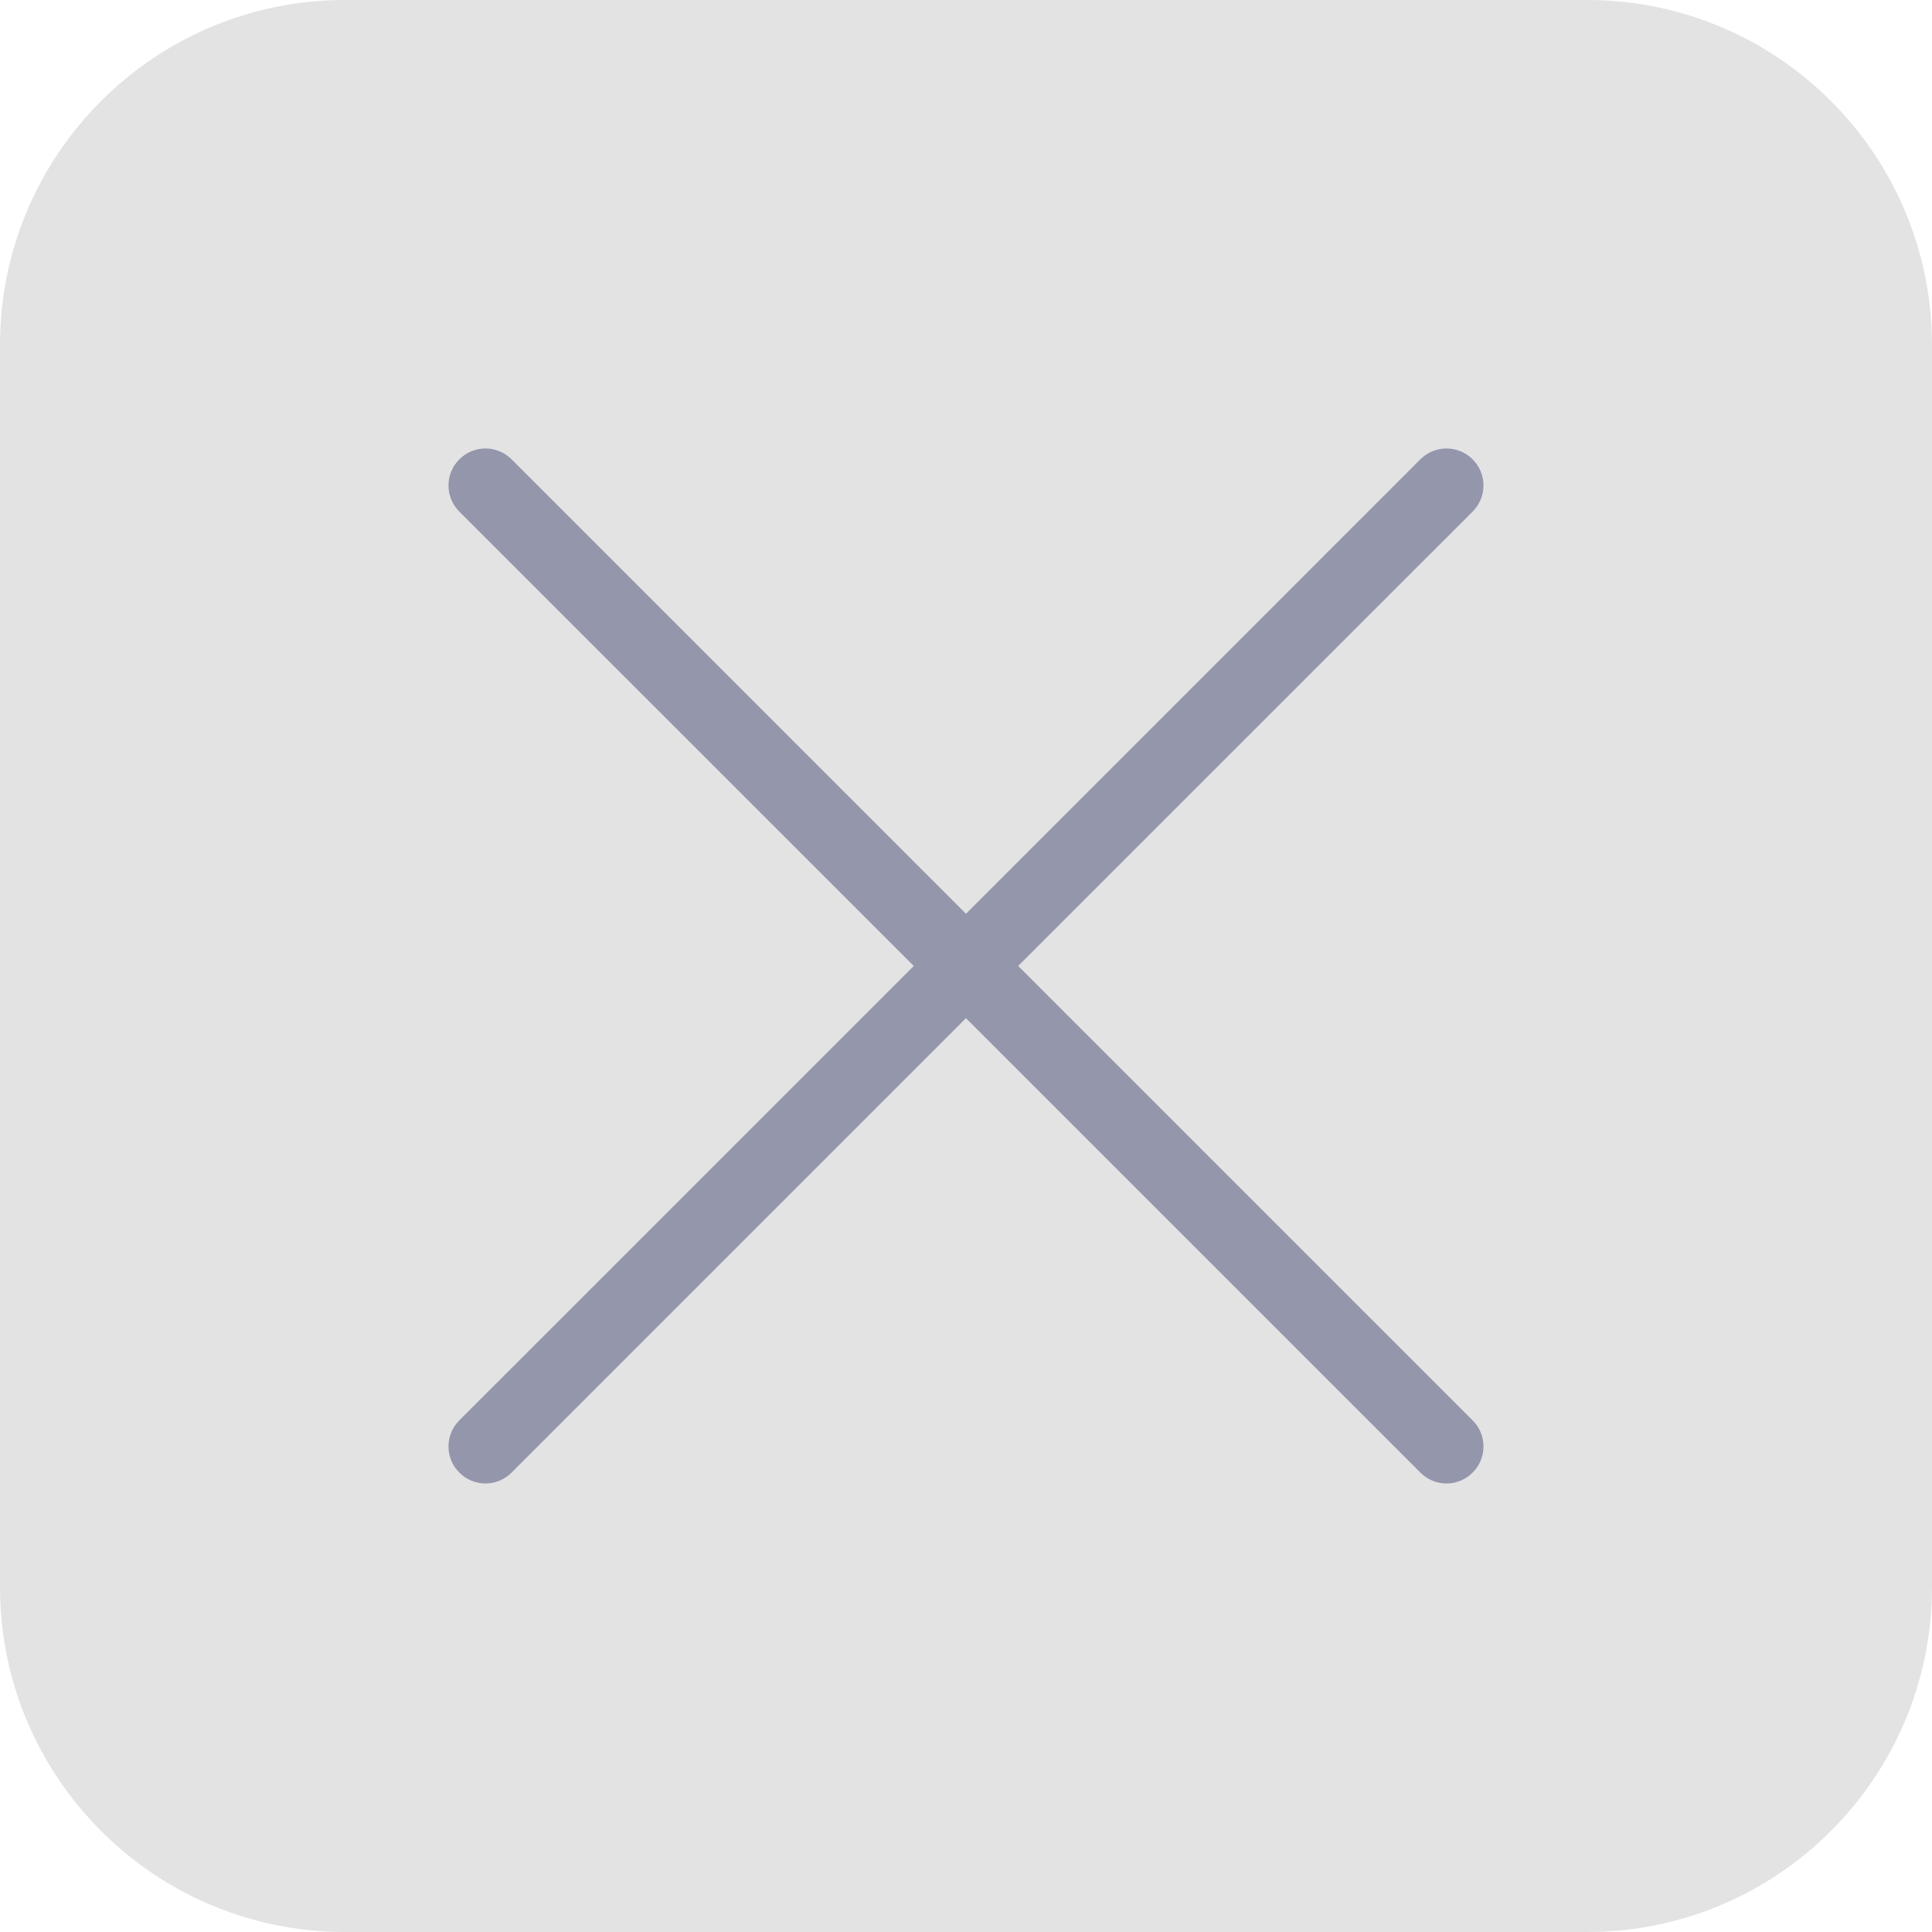 <svg width="56" height="56" viewBox="0 0 56 56" fill="none" xmlns="http://www.w3.org/2000/svg">
<path d="M0 10C0 4.477 4.477 0 10 0H46C51.523 0 56 4.477 56 10V46C56 51.523 51.523 56 46 56H10C4.477 56 0 51.523 0 46V10Z" fill="#E3E3E3"/>
<path d="M41.17 13.314C41.586 12.895 42.269 12.895 42.684 13.314C43.105 13.732 43.105 14.41 42.684 14.829L29.512 27.999L42.684 41.17C43.105 41.585 43.105 42.268 42.684 42.683C42.269 43.105 41.586 43.105 41.17 42.683L27.999 29.512L14.829 42.683C14.411 43.105 13.732 43.105 13.314 42.683C12.895 42.268 12.895 41.585 13.314 41.17L26.486 27.999L13.314 14.829C12.895 14.411 12.895 13.732 13.314 13.314C13.732 12.895 14.41 12.895 14.829 13.314L27.999 26.486L41.17 13.314Z" fill="#9496AC"/>
</svg>
